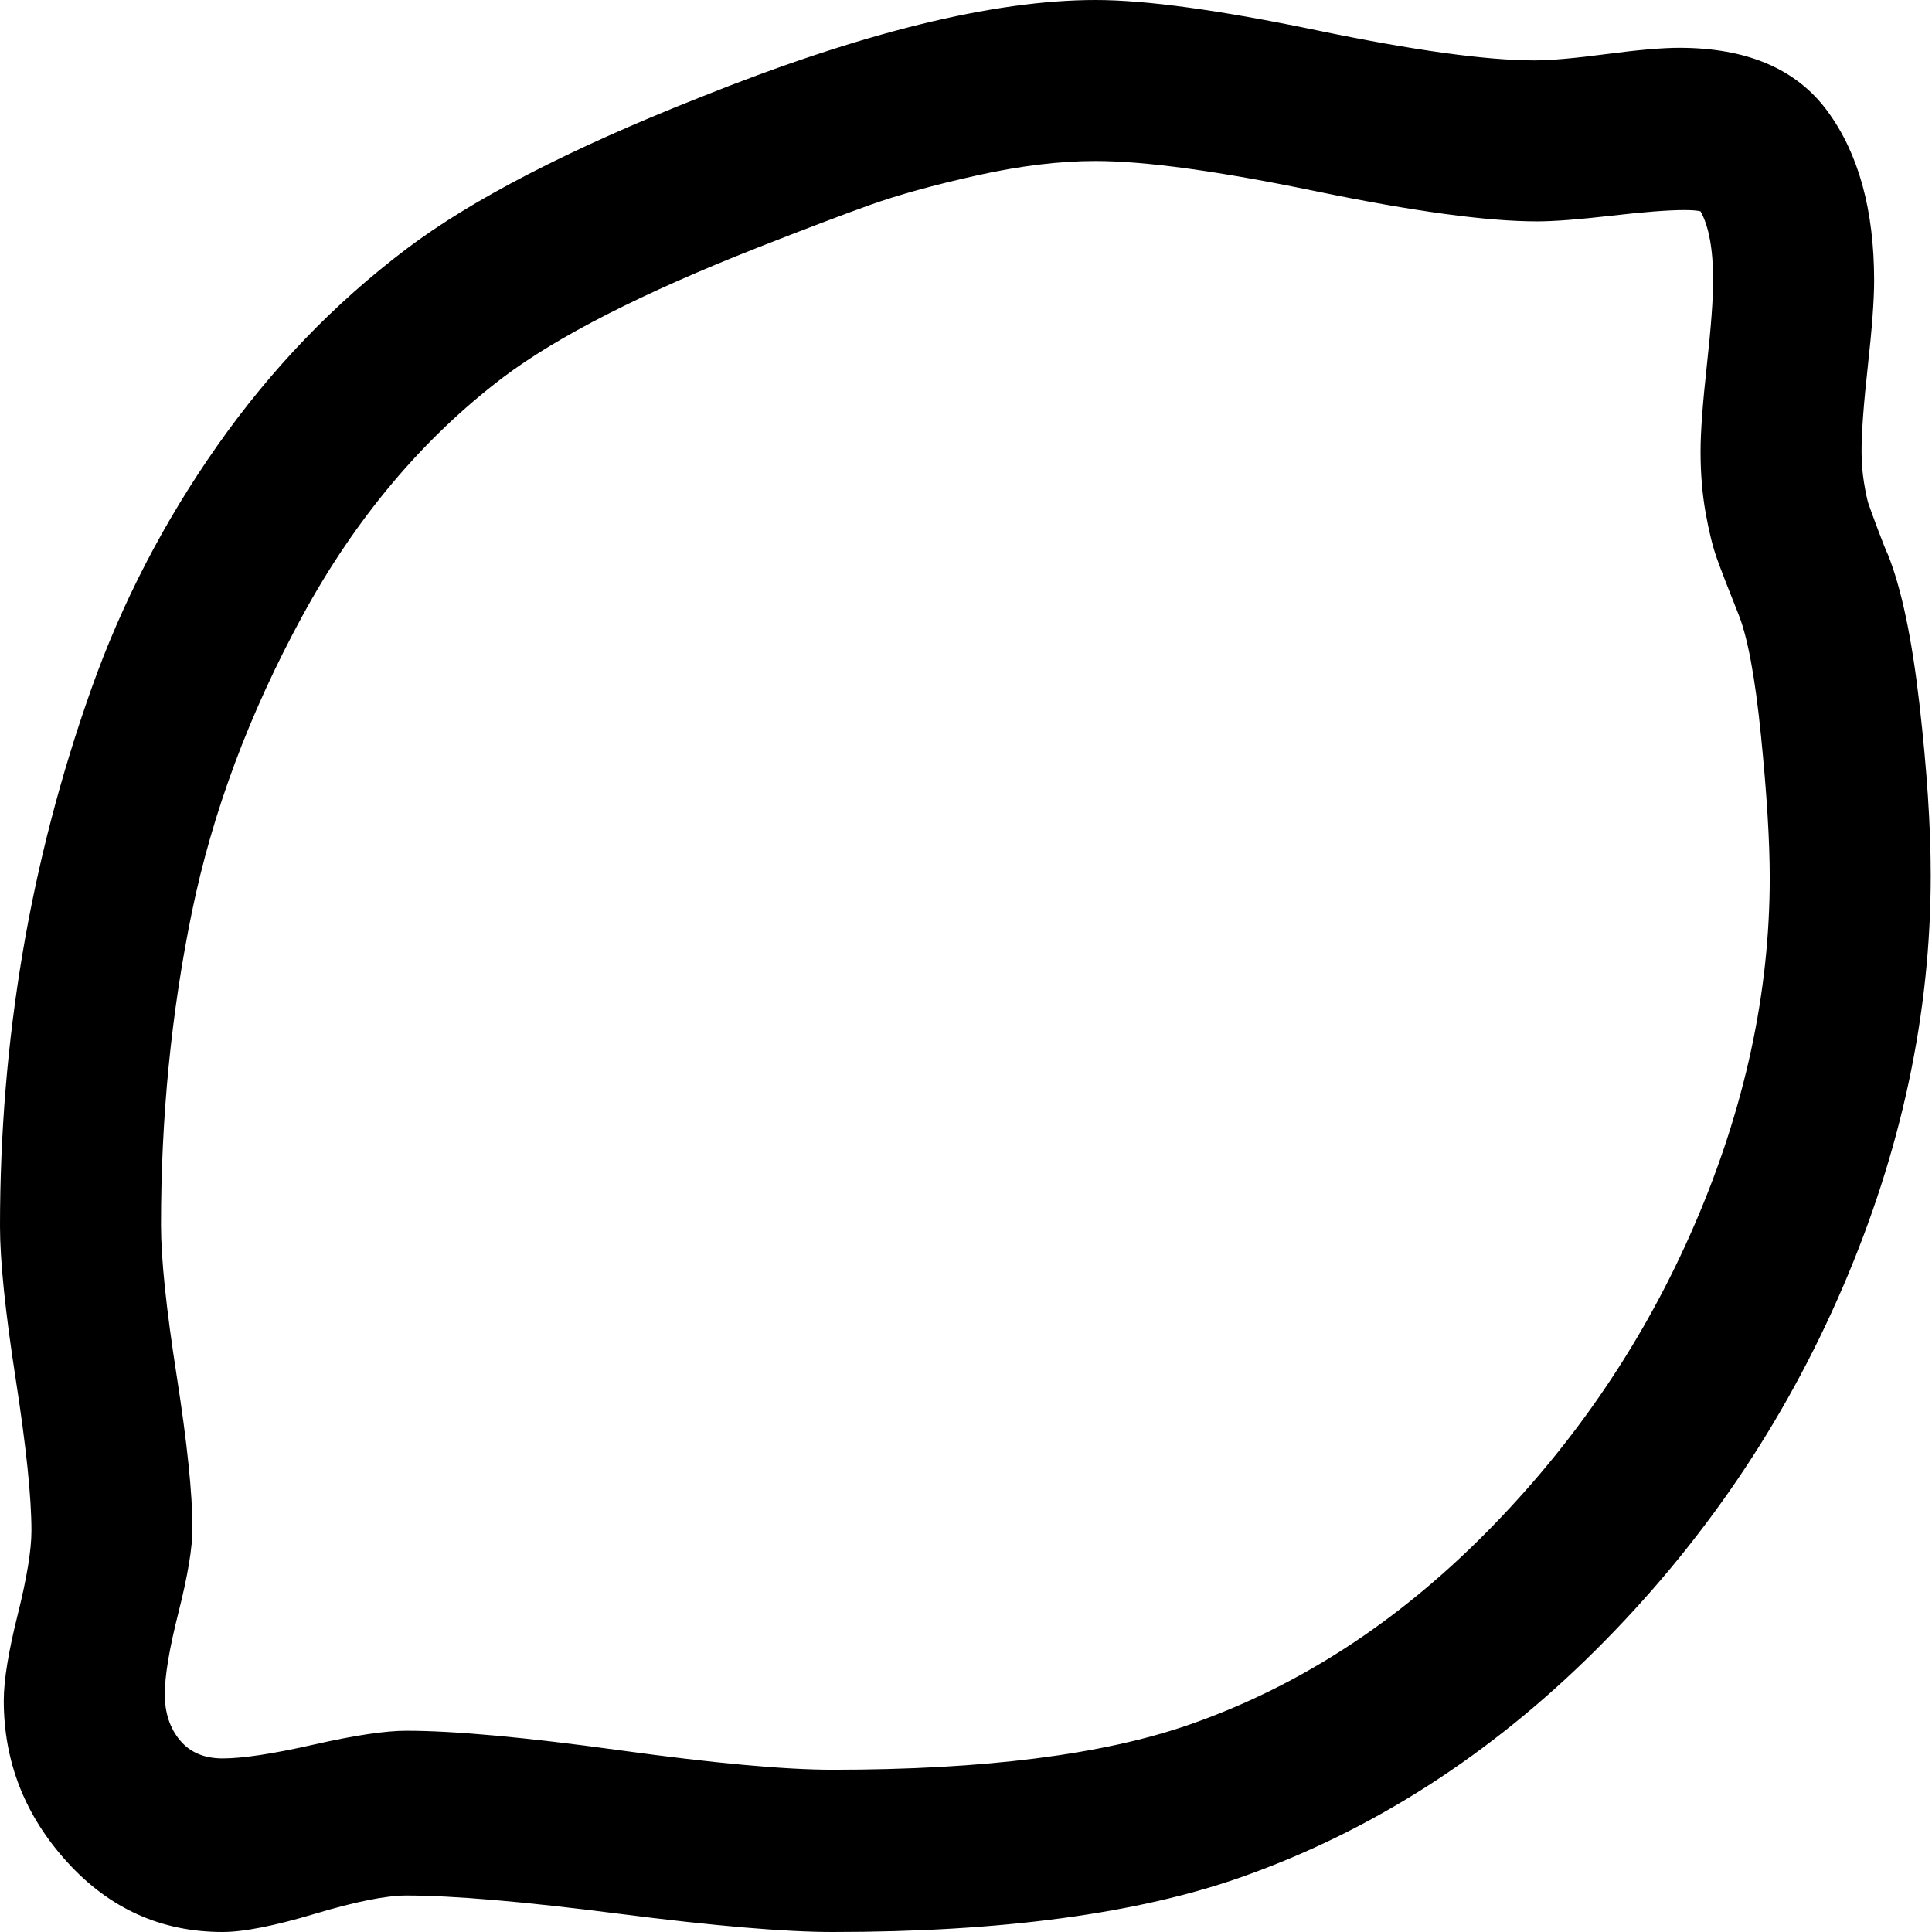 <svg xmlns="http://www.w3.org/2000/svg" width="1em" height="1em" viewBox="0 0 1536 1536"><path fill="currentColor" d="M1407 698q0-44-7-113.5t-18-96.5q-12-30-17-44t-9-36.5t-4-48.5q0-23 5-68.5t5-67.5q0-37-10-55q-4-1-13-1q-19 0-58 4.5t-59 4.5q-60 0-176-24t-175-24q-43 0-94.5 11.5t-85 23.5t-89.5 34q-137 54-202 103q-96 73-159.5 189.5t-88 236T128 974q0 40 12.5 120t12.5 121q0 23-11 66.5t-11 65.5t12 36.5t34 14.5q24 0 72.5-11t73.5-11q57 0 169.5 15.5T662 1407q181 0 284-36q129-45 235.5-152.5t166-245.5t59.5-275m128-2q0 165-70 327.5t-196 288T988 1492q-124 44-326 44q-57 0-170-14.5T323 1507q-24 0-72.5 14.5T177 1536q-73 0-123.5-55.5T3 1352q0-24 11-68t11-67q0-40-12.5-120.5T0 975q0-111 18-217.5T72.5 548T173 354t150-156q78-59 232-120Q749 0 871 0q60 0 175.5 24T1220 48q19 0 57-5t58-5q81 0 118 50.5t37 134.5q0 23-5 68t-5 68q0 13 2 25t3.5 16.5t7.5 20.5t8 20q16 40 25 118.5t9 136.5"/></svg>